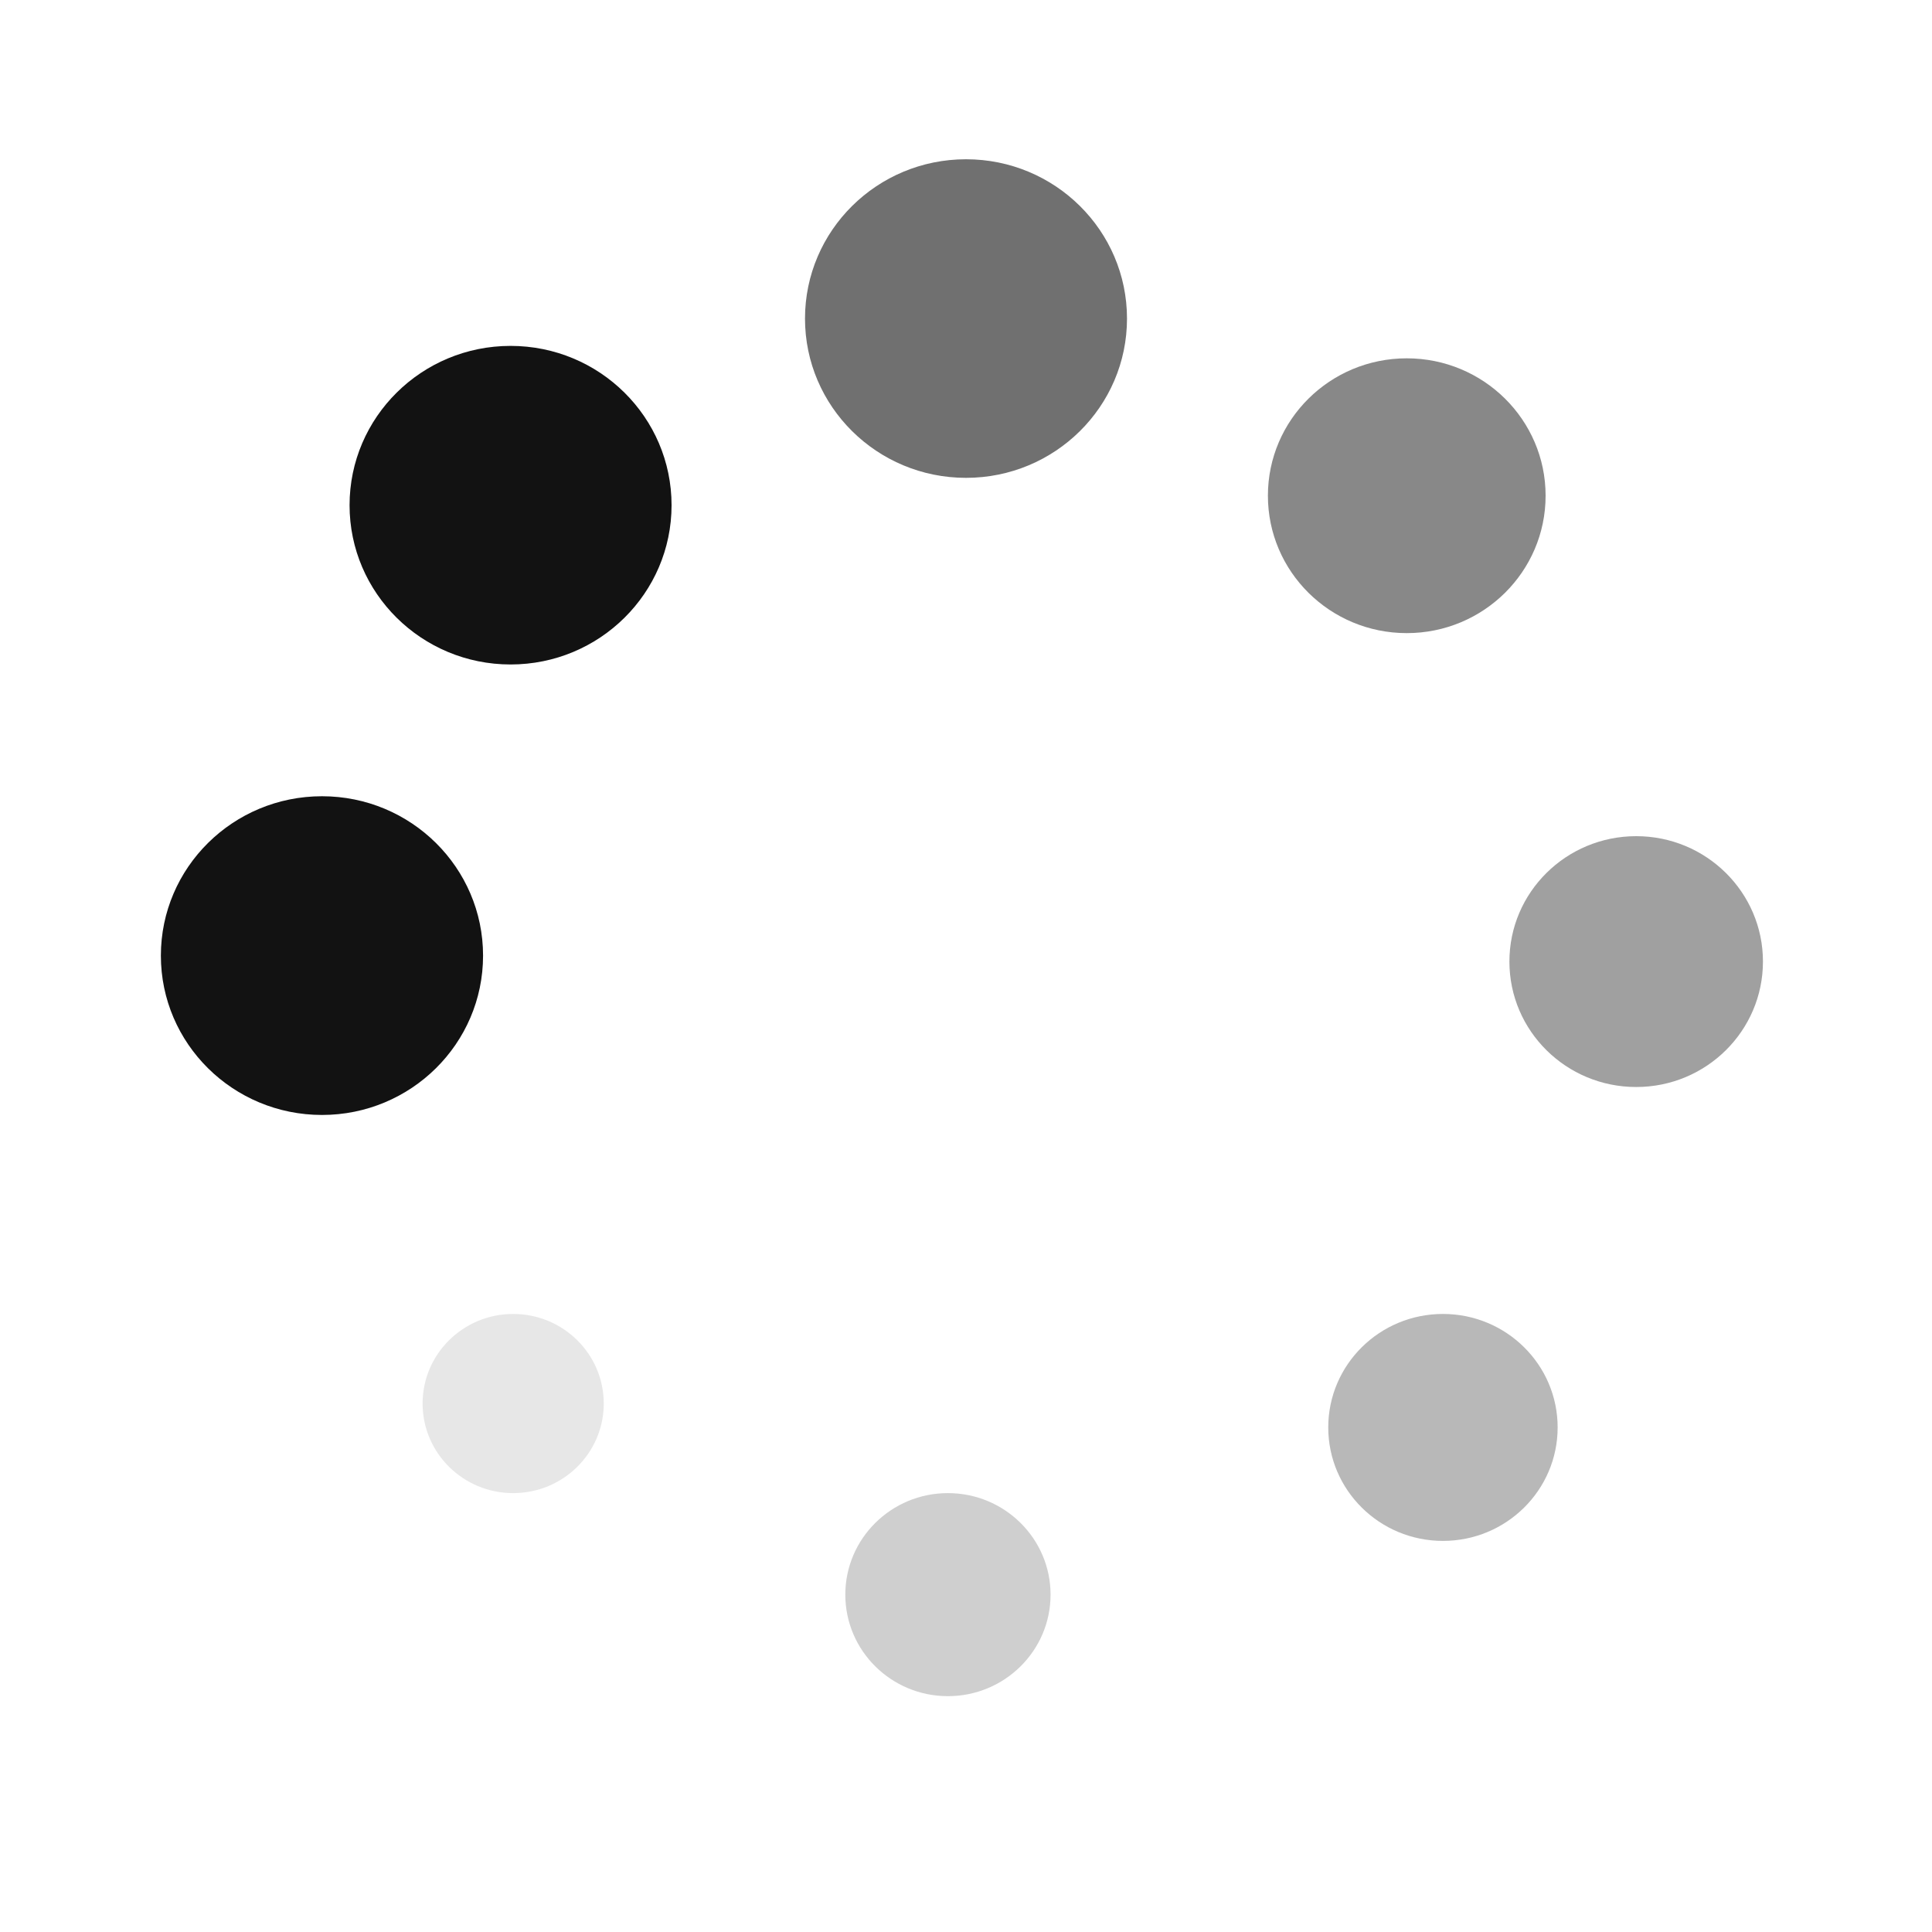 <svg width="30" height="30" viewBox="0 0 30 30" fill="none" xmlns="http://www.w3.org/2000/svg">
<path opacity="0.2" d="M14.719 26.338C15.599 26.338 16.313 25.632 16.313 24.762C16.313 23.891 15.599 23.185 14.719 23.185C13.839 23.185 13.126 23.891 13.126 24.762C13.126 25.632 13.839 26.338 14.719 26.338Z" fill="#121212"/>
<path opacity="0.6" d="M15 7.42C16.381 7.42 17.5 6.312 17.5 4.947C17.5 3.581 16.381 2.473 15 2.473C13.619 2.473 12.5 3.581 12.5 4.947C12.5 6.312 13.619 7.42 15 7.42Z" fill="#121212"/>
<path opacity="0.1" d="M7.968 23.185C8.745 23.185 9.375 22.562 9.375 21.794C9.375 21.026 8.745 20.403 7.968 20.403C7.192 20.403 6.562 21.026 6.562 21.794C6.562 22.562 7.192 23.185 7.968 23.185Z" fill="#121212"/>
<path opacity="0.5" d="M21.844 9.831C23.035 9.831 24 8.876 24 7.697C24 6.519 23.035 5.564 21.844 5.564C20.653 5.564 19.688 6.519 19.688 7.697C19.688 8.876 20.653 9.831 21.844 9.831Z" fill="#121212"/>
<path d="M5 17.313C6.381 17.313 7.501 16.205 7.501 14.839C7.501 13.472 6.381 12.364 5 12.364C3.618 12.364 2.498 13.472 2.498 14.839C2.498 16.205 3.618 17.313 5 17.313Z" fill="#121212"/>
<path opacity="0.4" d="M25.407 16.879C26.494 16.879 27.375 16.007 27.375 14.931C27.375 13.856 26.494 12.984 25.407 12.984C24.319 12.984 23.438 13.856 23.438 14.931C23.438 16.007 24.319 16.879 25.407 16.879Z" fill="#121212"/>
<path d="M7.928 10.318C9.309 10.318 10.428 9.21 10.428 7.845C10.428 6.479 9.309 5.371 7.928 5.371C6.548 5.371 5.428 6.479 5.428 7.845C5.428 9.21 6.548 10.318 7.928 10.318Z" fill="#121212"/>
<path opacity="0.3" d="M22.406 23.927C23.39 23.927 24.187 23.138 24.187 22.165C24.187 21.192 23.39 20.403 22.406 20.403C21.422 20.403 20.625 21.192 20.625 22.165C20.625 23.138 21.422 23.927 22.406 23.927Z" fill="#121212"/>
</svg>
